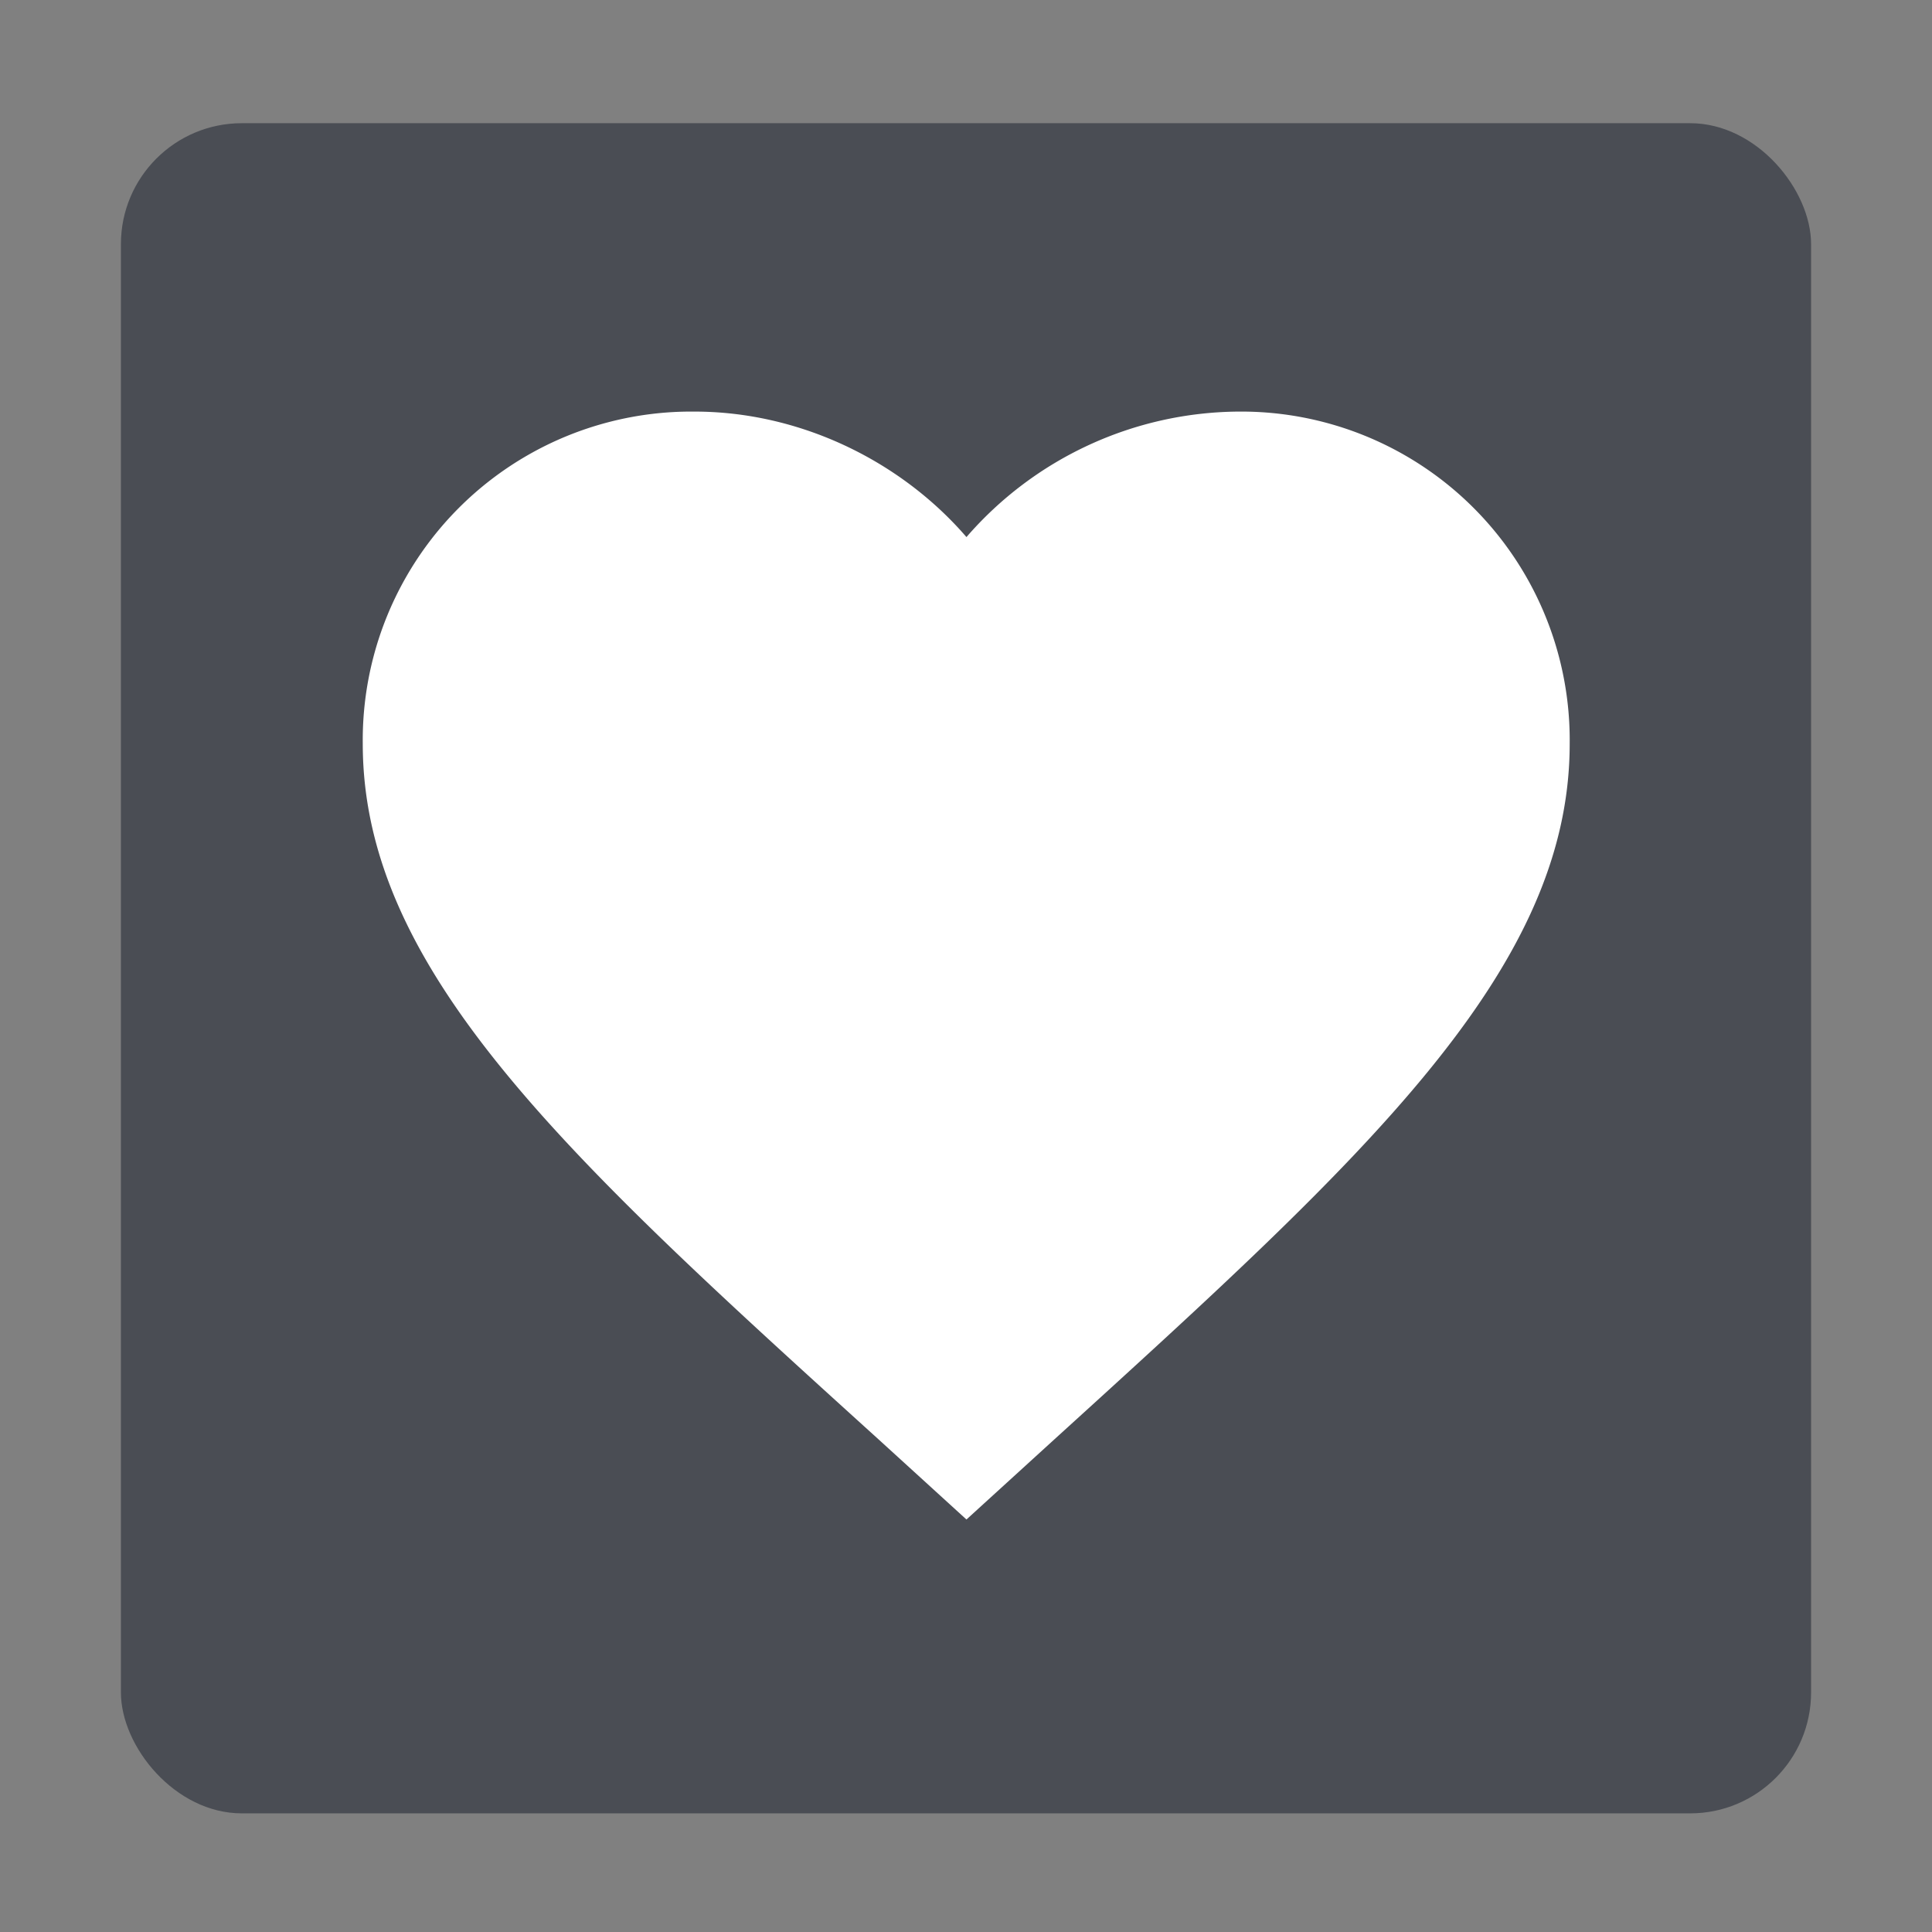 <svg width="16" height="16" version="1.1" viewBox="0 0 4.234 4.234" xmlns="http://www.w3.org/2000/svg">
 <rect x="0" y="0" width="4.234" height="4.234" fill="#808080" stroke="none"/>
 <g transform="translate(-1.322 -292.5)">
  <rect x="1.587" y="292.77" width="3.704" height="3.704" rx=".265" ry=".265" fill="#3c4049" fill-opacity=".8" style="paint-order:markers stroke fill"/>
  <path d="m3.44 295.83-0.192-0.175c-0.682-0.618-1.131-1.027-1.131-1.525a0.72 0.72 0 0 1 0.727-0.728c0.23 0 0.451 0.107 0.596 0.275a0.796 0.796 0 0 1 0.595-0.275 0.72 0.72 0 0 1 0.727 0.728c0 0.498-0.45 0.907-1.13 1.525z" fill="#ffffff"/>
 </g>
</svg>
